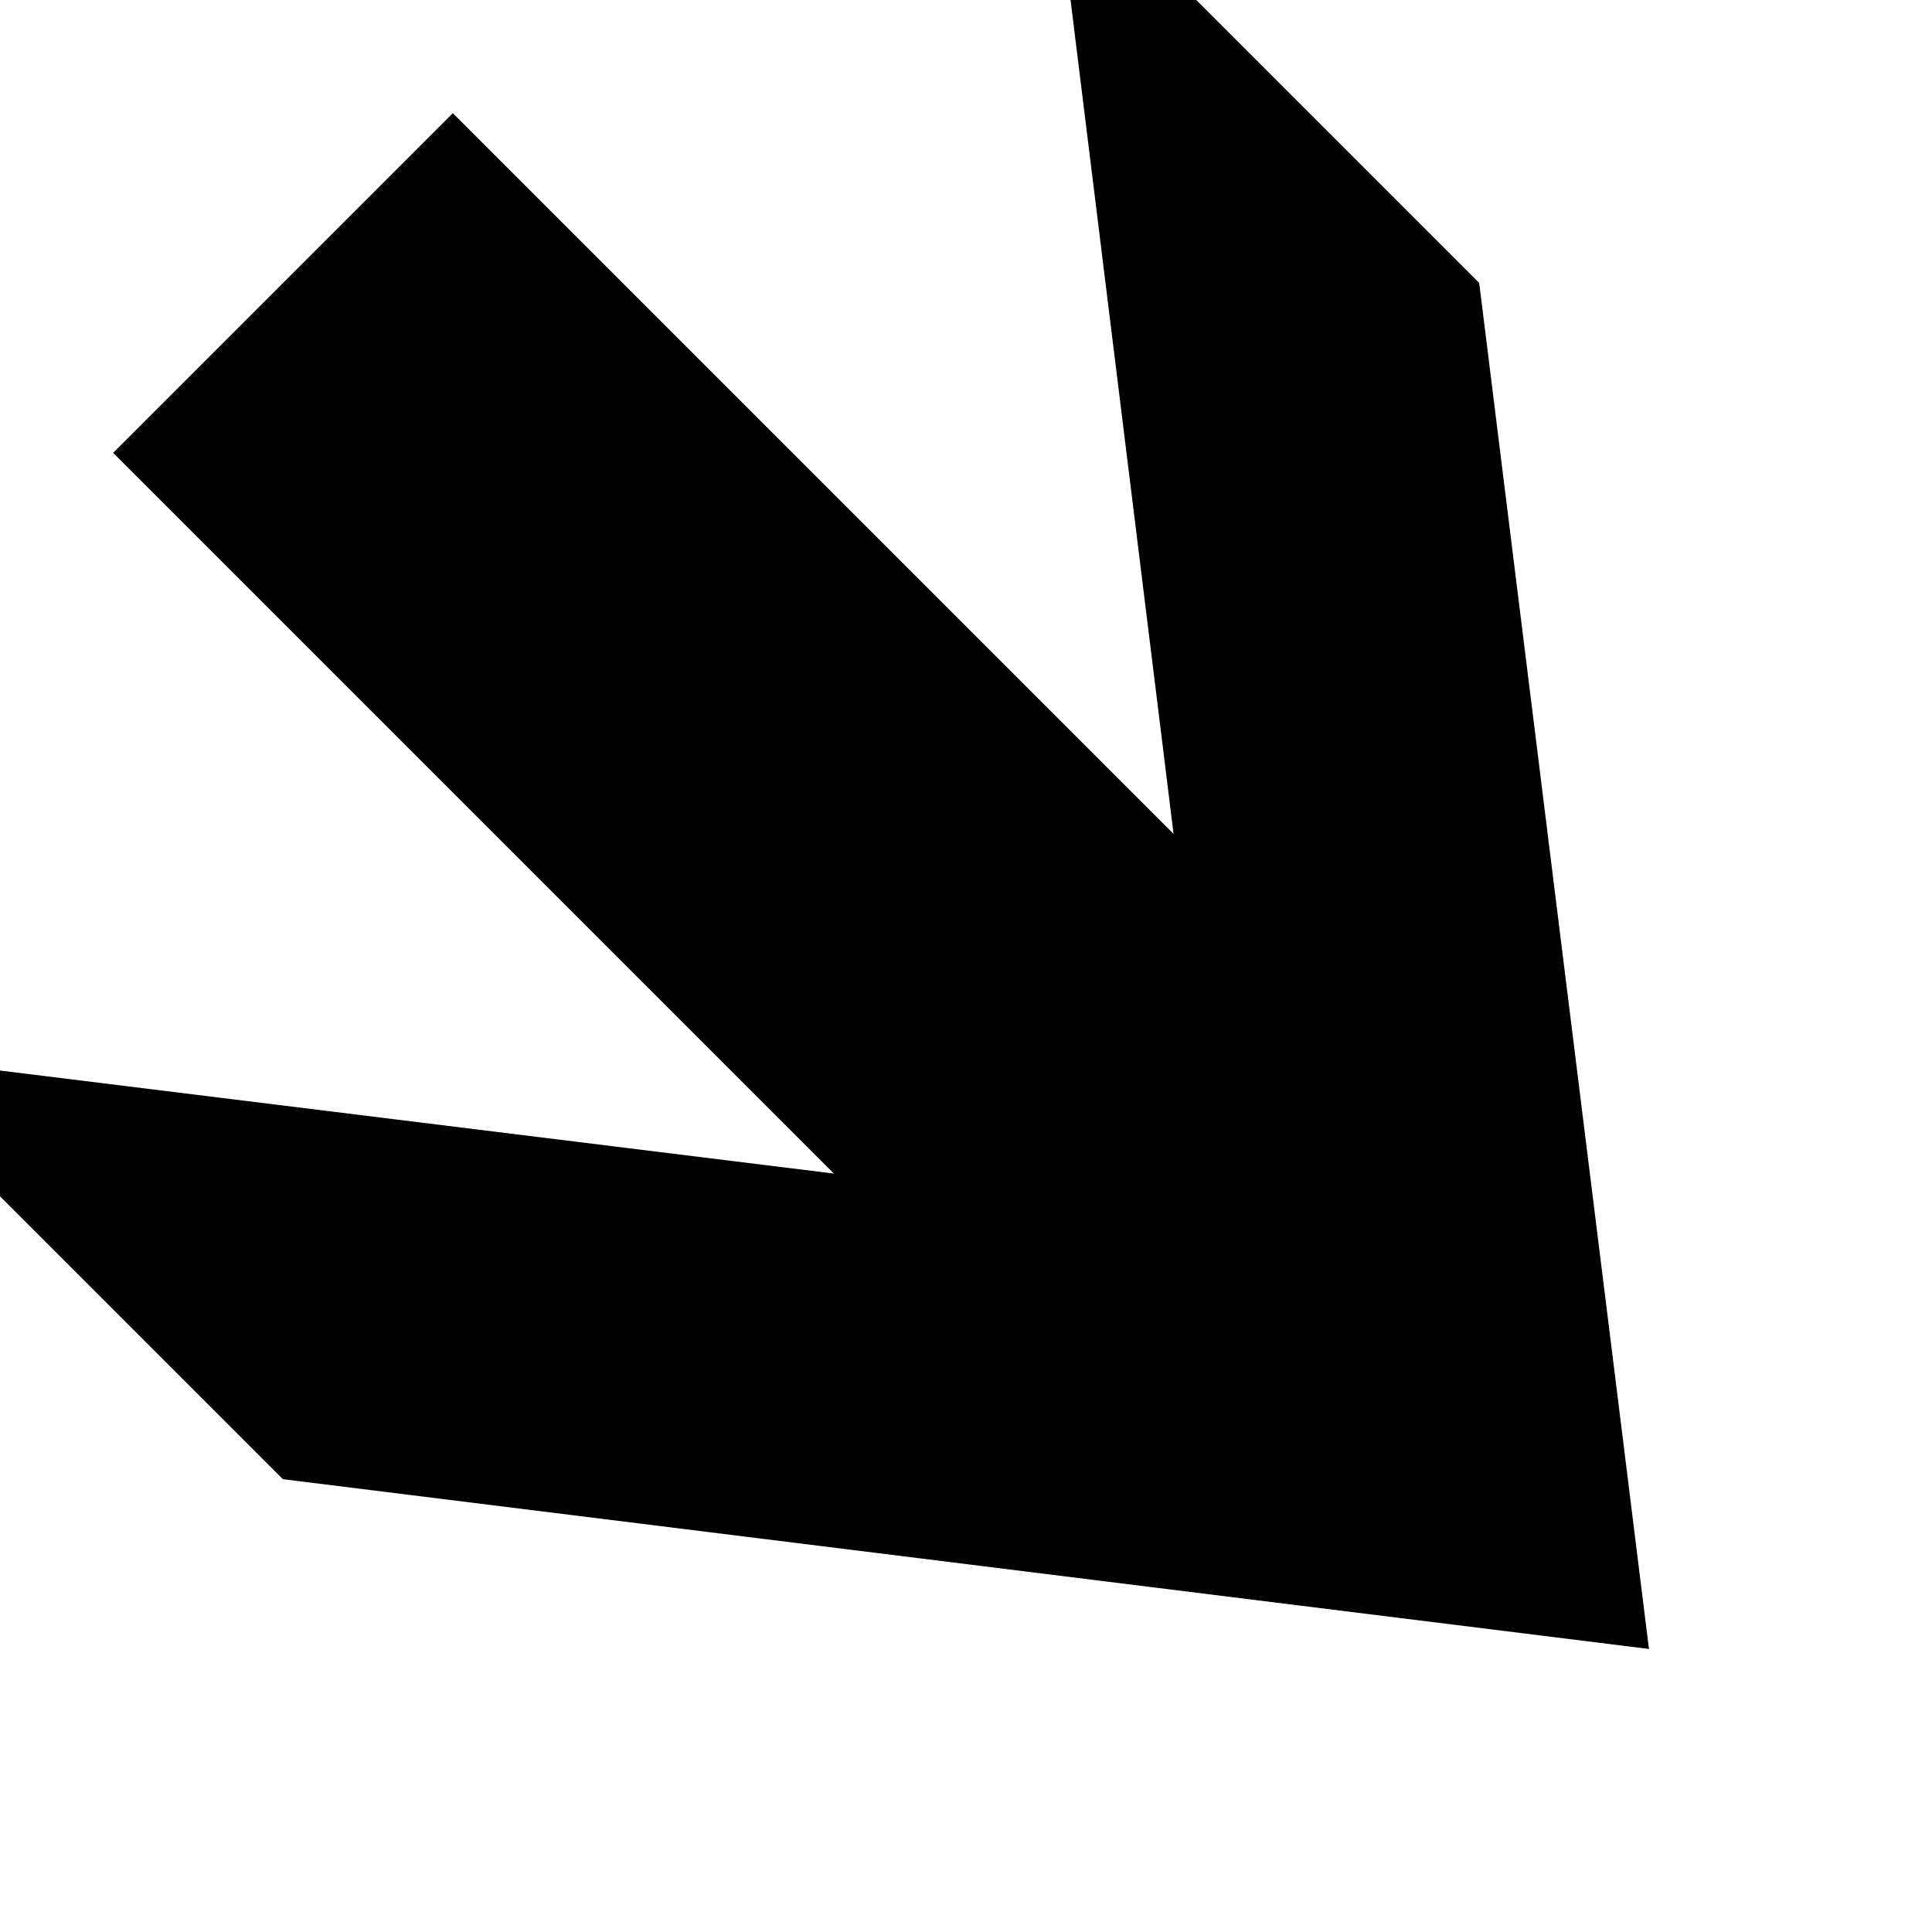 <svg xmlns="http://www.w3.org/2000/svg" version="1.1" data-icon="arrow-thick-bottom-right-line-large-accute" width="16" height="16" data-container-transform="scale(1 1 ) translate(0 )" viewBox="0 0 16 16">
  <g>
    <path d="M8.719-1.188l1 8.094-5.969-5.969-2.813 2.813 5.969 5.969-8.094-1 3.531 3.531 11.313 1.406-1.406-11.313-3.531-3.531z" />
  </g>
</svg>